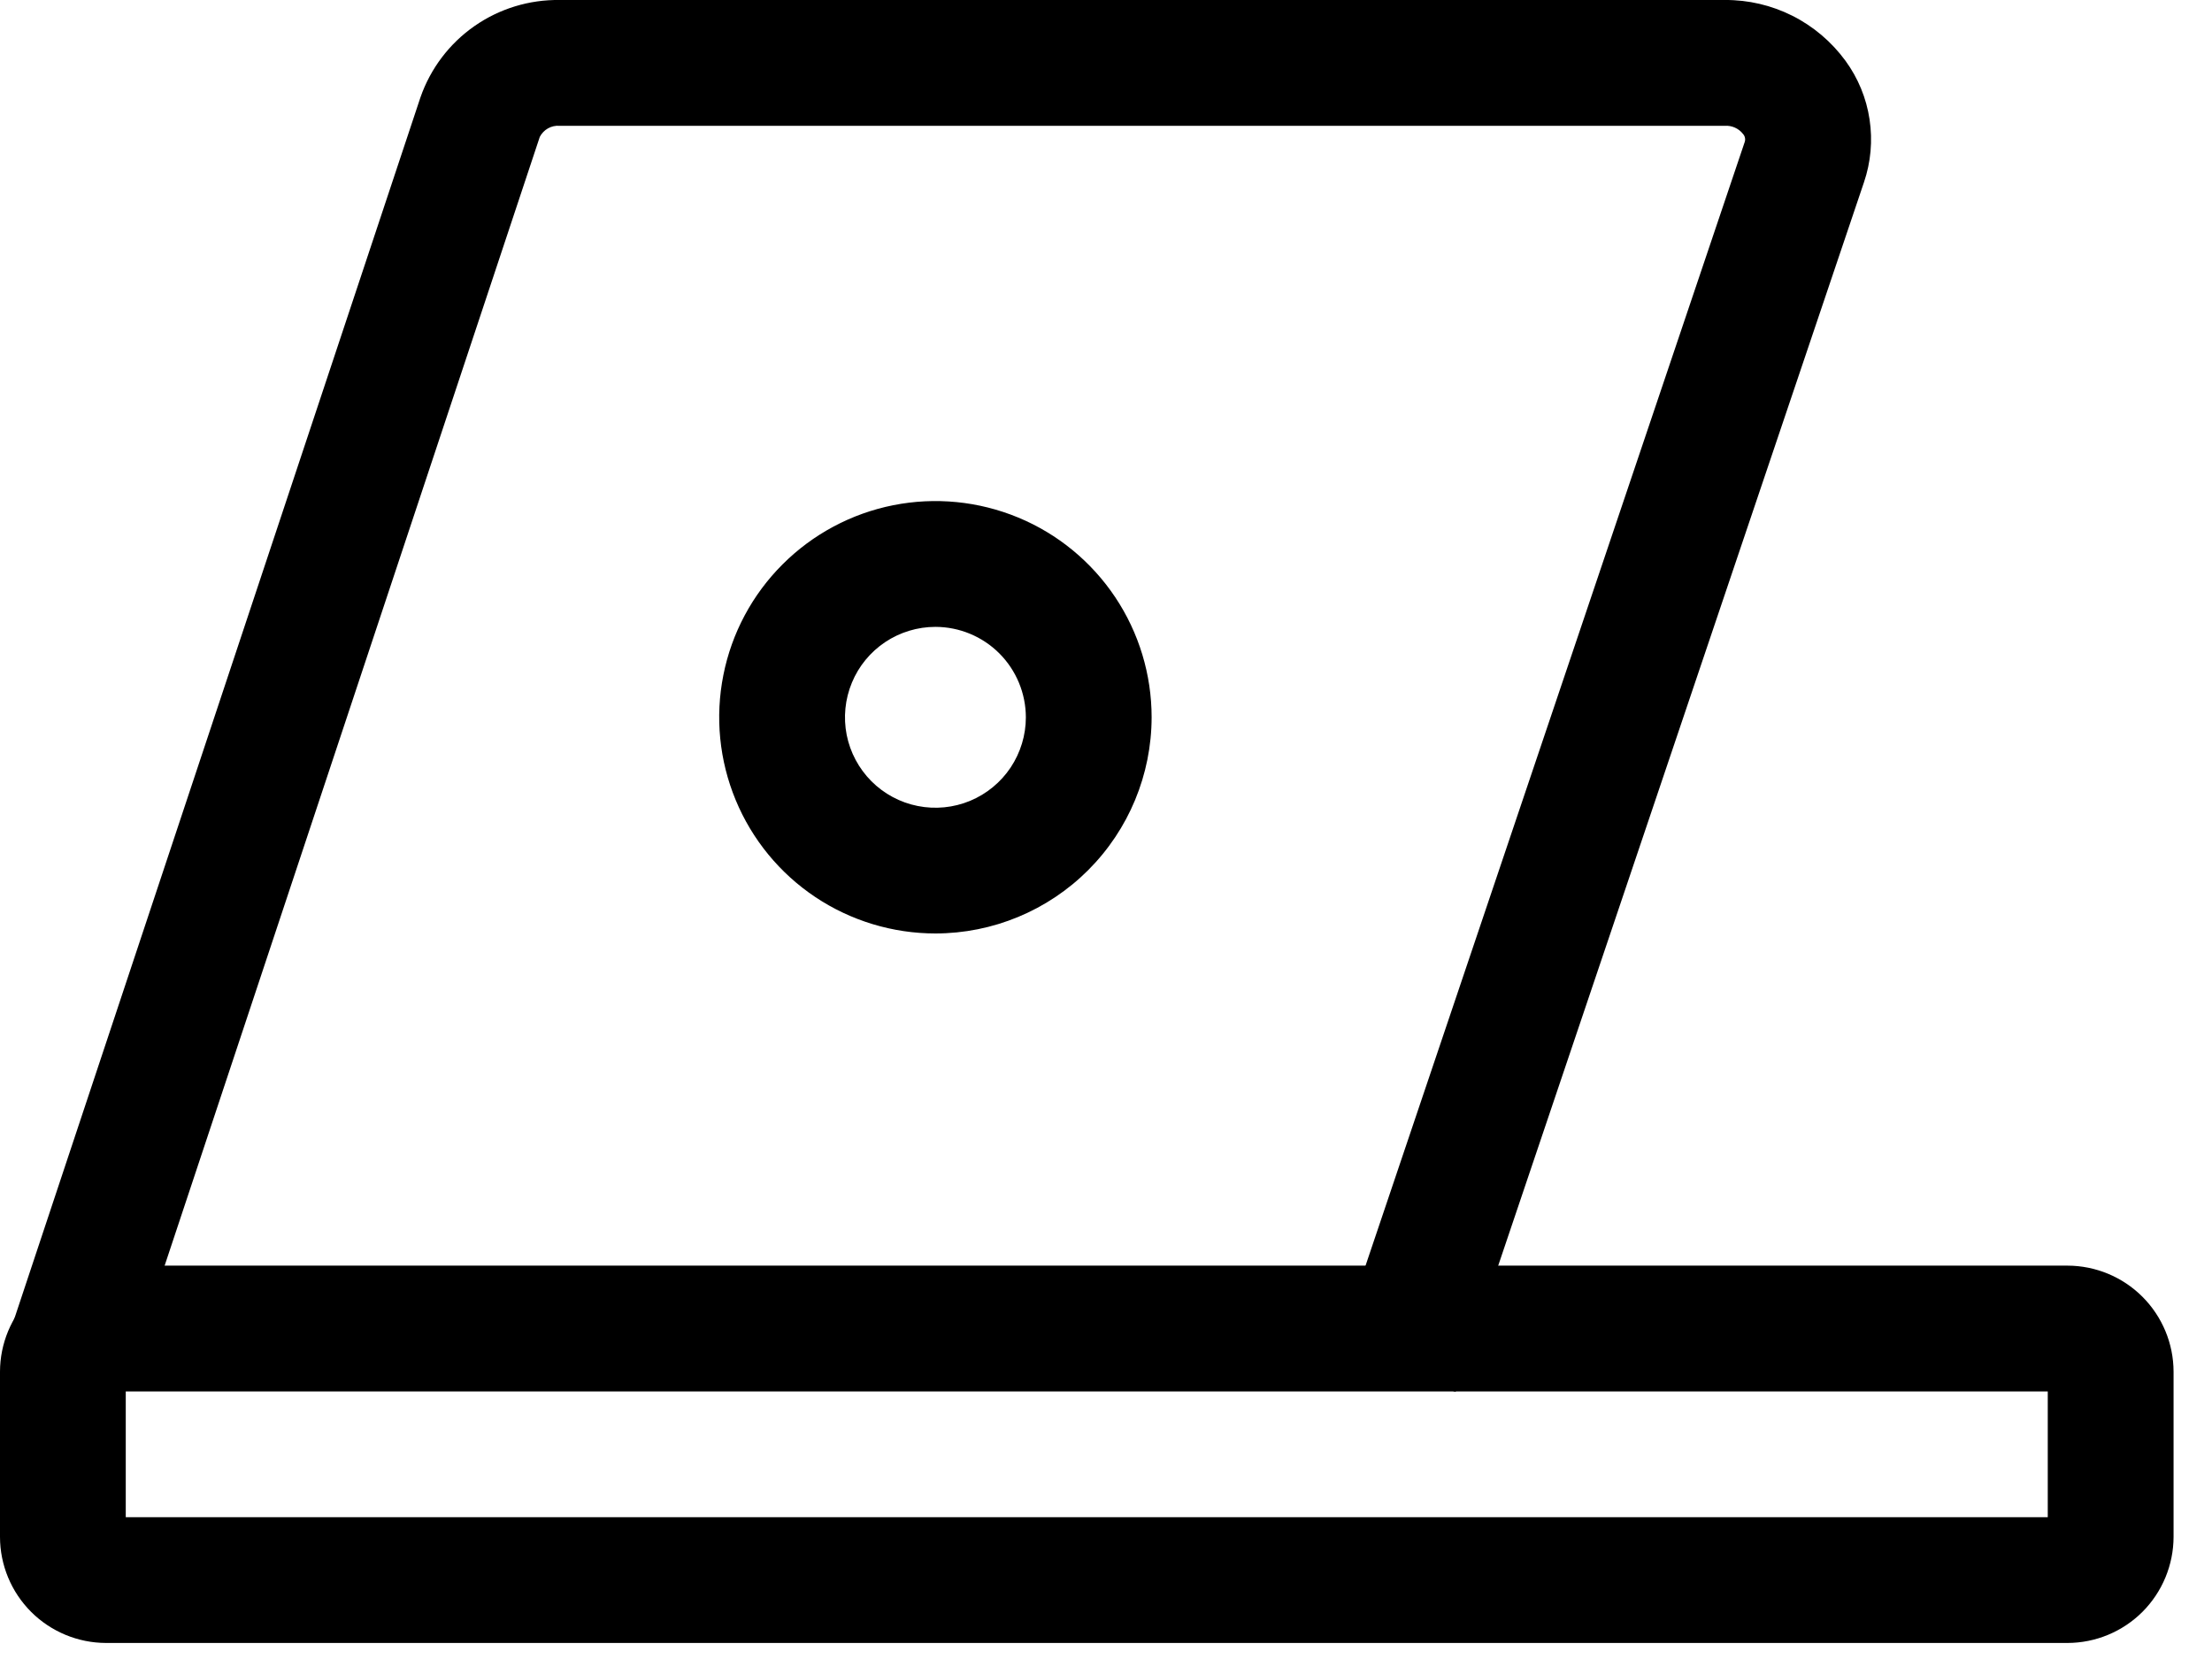 <svg width="48" height="36" viewBox="0 0 48 36" fill="none" xmlns="http://www.w3.org/2000/svg">
<path d="M44.863 35.652H2.302C1.692 35.651 1.106 35.408 0.675 34.977C0.243 34.545 0 33.959 0 33.349V29.766C0.001 29.156 0.244 28.571 0.675 28.139C1.107 27.708 1.692 27.465 2.302 27.464H44.863C45.474 27.465 46.059 27.708 46.49 28.139C46.922 28.571 47.165 29.156 47.166 29.766V33.349C47.165 33.959 46.922 34.545 46.491 34.977C46.059 35.408 45.474 35.651 44.863 35.652ZM2.729 32.923H44.436V30.194H2.729V32.923Z" fill="black"/>
<path d="M31.586 30.203L29.002 29.331L37.858 3.087C37.869 3.057 37.872 3.025 37.866 2.993C37.86 2.962 37.846 2.932 37.824 2.908C37.778 2.848 37.717 2.8 37.647 2.769C37.578 2.738 37.502 2.725 37.426 2.73H12.144C12.056 2.723 11.969 2.742 11.892 2.785C11.815 2.828 11.753 2.893 11.713 2.971L2.664 30.198L0.071 29.337L9.124 2.112C9.342 1.487 9.751 0.946 10.294 0.567C10.837 0.188 11.485 -0.01 12.147 0H37.428C37.938 -0.004 38.441 0.114 38.896 0.343C39.35 0.572 39.744 0.906 40.045 1.317C40.32 1.693 40.5 2.129 40.569 2.59C40.639 3.05 40.597 3.52 40.446 3.961L31.586 30.203Z" fill="black"/>
<path d="M20.299 20.256C19.372 20.256 18.464 19.981 17.692 19.466C16.921 18.951 16.319 18.218 15.964 17.36C15.609 16.503 15.515 15.56 15.697 14.649C15.877 13.739 16.324 12.903 16.981 12.247C17.637 11.591 18.473 11.144 19.383 10.963C20.293 10.782 21.237 10.875 22.094 11.23C22.952 11.585 23.684 12.187 24.2 12.959C24.715 13.73 24.99 14.638 24.99 15.566C24.988 16.809 24.494 18.001 23.614 18.881C22.735 19.76 21.543 20.255 20.299 20.256ZM20.299 13.603C19.911 13.603 19.532 13.718 19.209 13.933C18.886 14.149 18.634 14.455 18.486 14.814C18.337 15.172 18.298 15.567 18.373 15.948C18.449 16.328 18.636 16.678 18.91 16.953C19.184 17.227 19.534 17.415 19.915 17.49C20.296 17.566 20.69 17.527 21.049 17.379C21.407 17.23 21.714 16.979 21.93 16.656C22.145 16.333 22.261 15.954 22.261 15.566C22.26 15.046 22.053 14.547 21.686 14.179C21.318 13.811 20.82 13.604 20.299 13.603Z" fill="black"/>
</svg>
